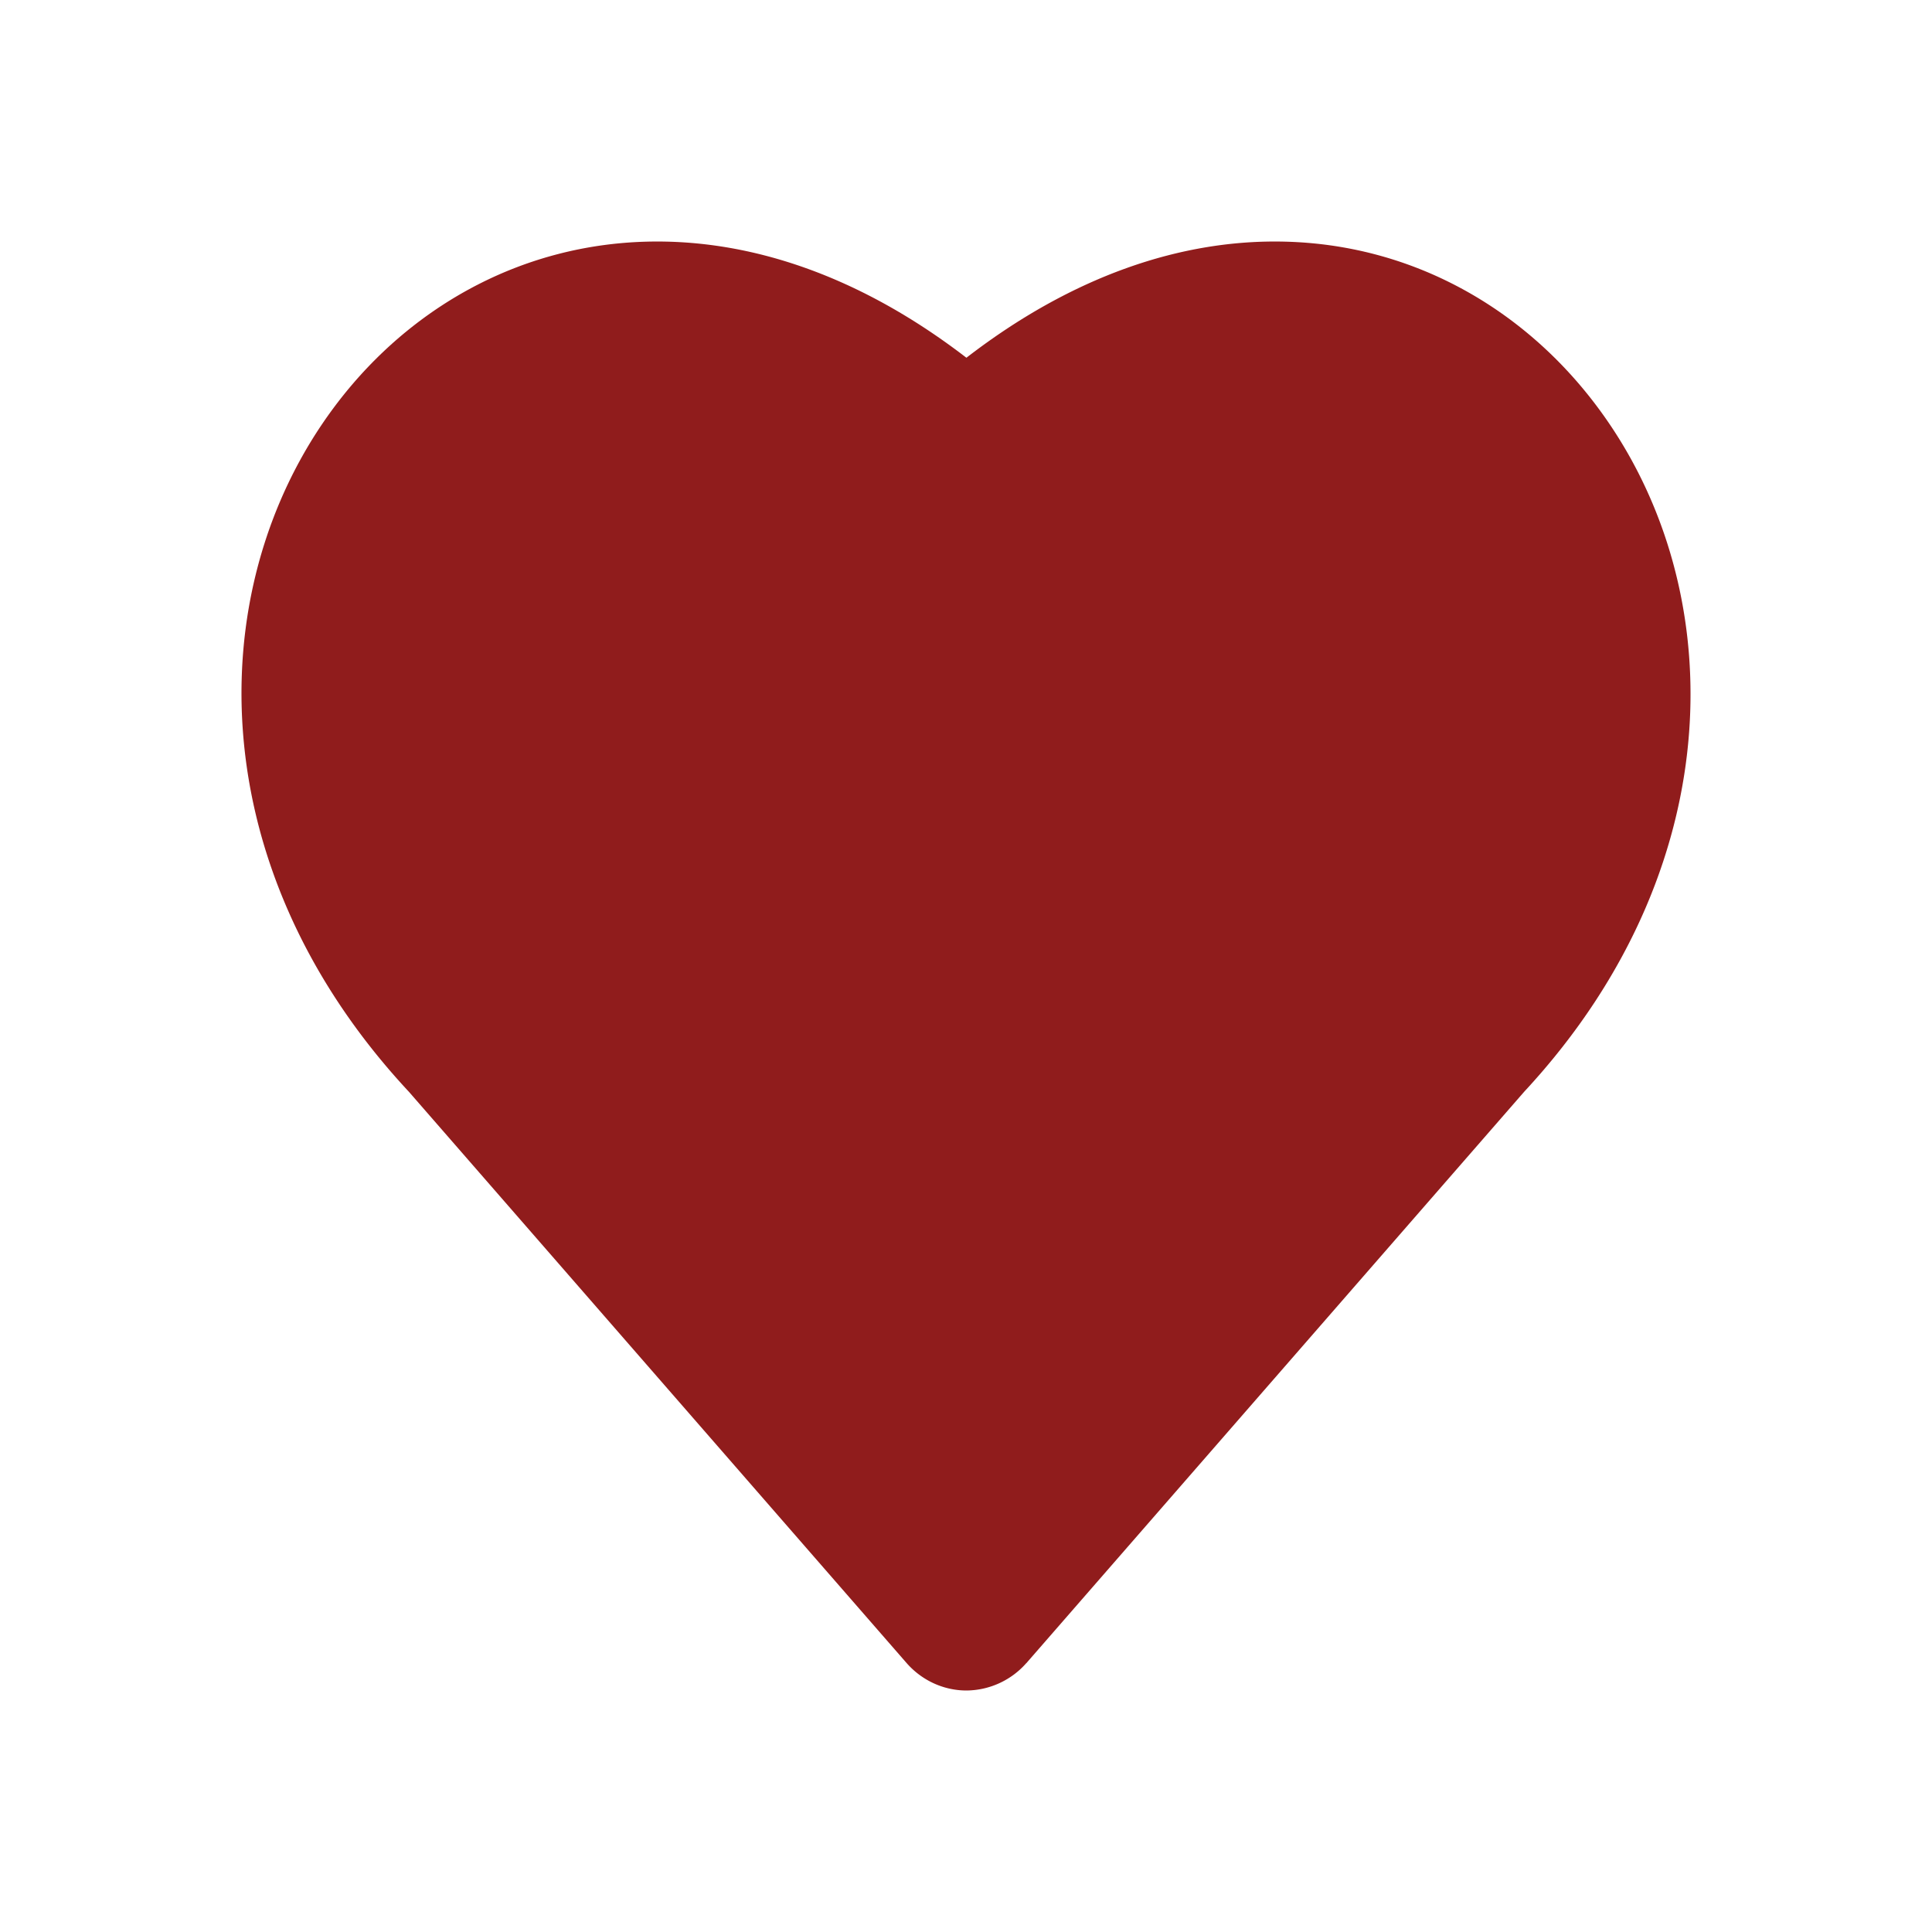 <svg xmlns="http://www.w3.org/2000/svg" width="1em" height="1em" viewBox="0 0 24 24"><path fill="#901C1C" d="m12.75 20.66l6.184-7.098c2.677-2.884 2.559-6.506.754-8.705c-.898-1.095-2.206-1.816-3.72-1.855c-1.293-.034-2.652.43-3.963 1.442c-1.315-1.012-2.678-1.476-3.973-1.442c-1.515.04-2.825.76-3.724 1.855c-1.806 2.201-1.915 5.823.772 8.706l6.183 7.097c.19.216.46.34.743.34a1 1 0 0 0 .743-.34Z"/></svg>